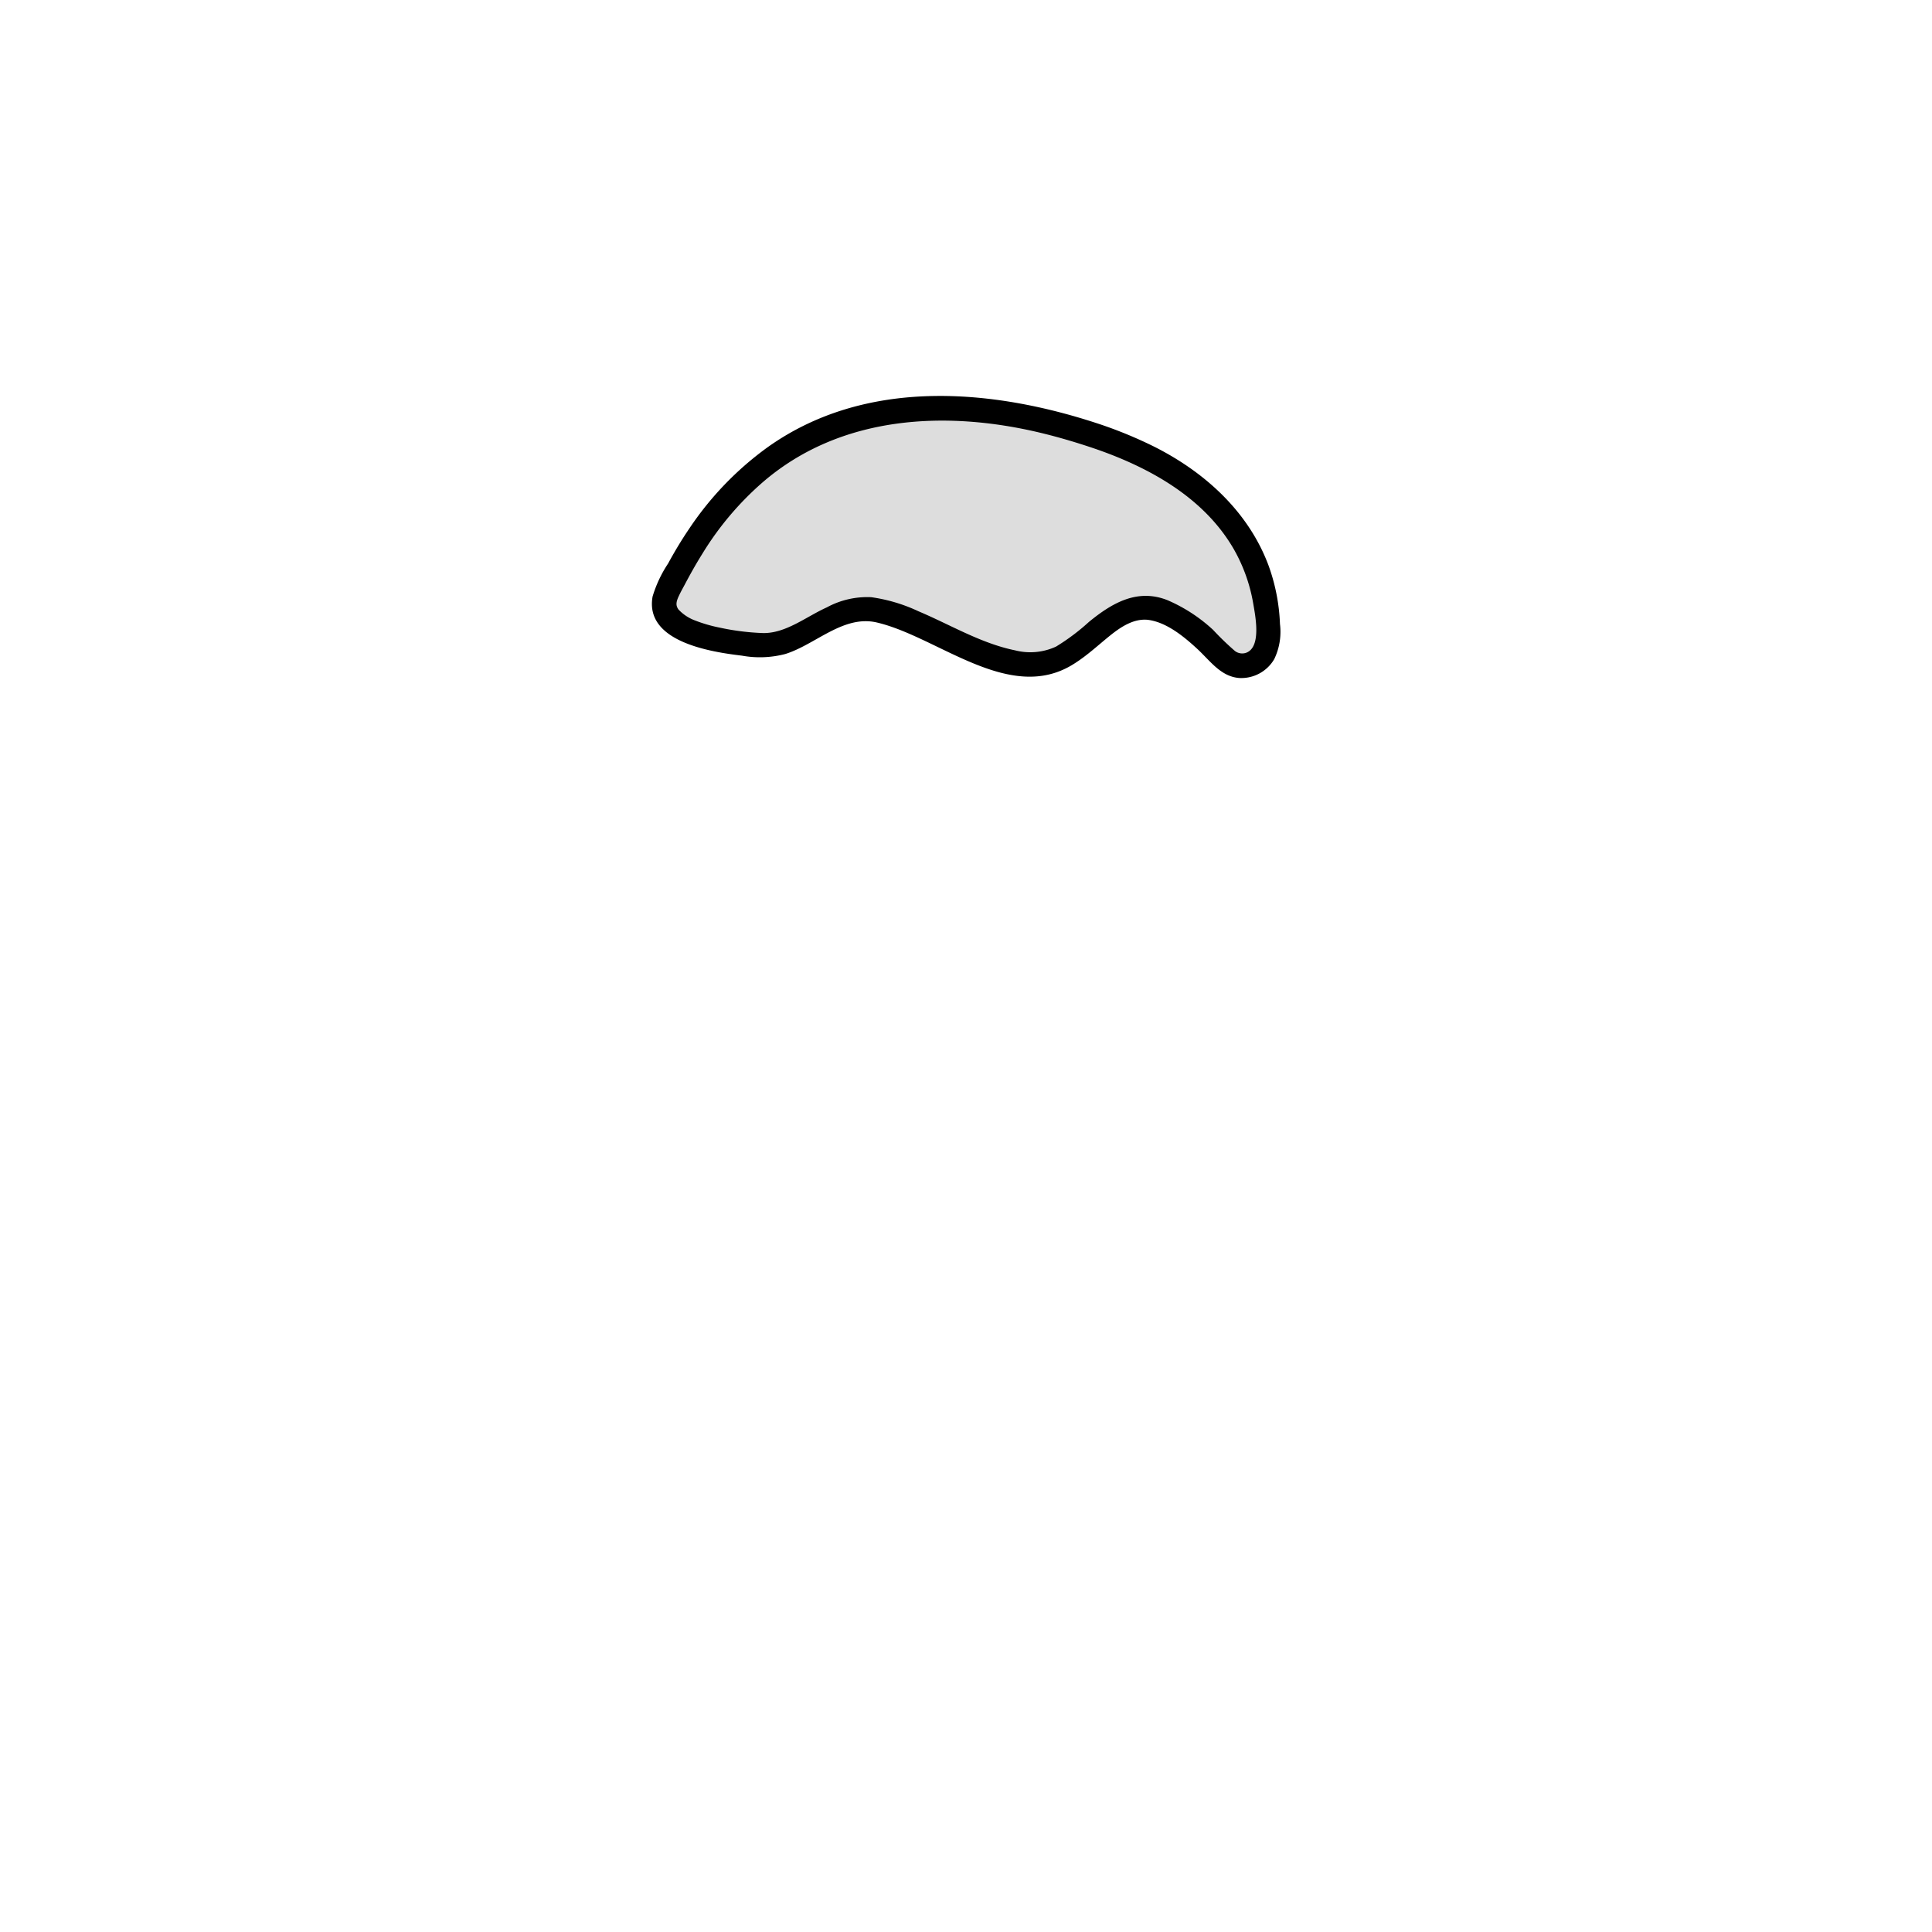 <svg xmlns="http://www.w3.org/2000/svg" viewBox="0 0 235 235"><g id="hair-2"><g class="c-hair"><path d="M133.44,53.07C96.25,40.54,84.63,65.38,81.27,71.72s11.86,6.79,11.86,6.79c4.64-.24,8.49-5.18,13.09-4.38,6.61,1.15,14.09,7.5,20.71,6.52,4.52-.67,7.82-6.9,12.36-6.78,3,.08,6.63,3,9.65,6.17,1.95,2,5.16.59,5.26-2.36C154.43,70.38,151.5,59.15,133.44,53.07Z" fill="#ddd"/></g><path id="stroke" d="M155.69,75.9a23.41,23.41,0,0,0-1.41-7.17c-2.45-6.51-7.72-11.28-13.83-14.37a52.27,52.27,0,0,0-6.61-2.74c-13.23-4.42-28.63-5.7-40.54,2.83a38.77,38.77,0,0,0-9.47,9.86c-.93,1.37-1.78,2.79-2.57,4.24a15.09,15.09,0,0,0-1.88,4c-1,5.52,7.08,6.75,10.86,7.2a12.22,12.22,0,0,0,5.28-.2c3.69-1.15,7.07-4.79,11.15-3.83,7.5,1.76,16.21,10,24,5,1.59-1,3-2.33,4.45-3.49,1.26-1,2.79-2,4.47-1.84,2.26.27,4.37,2,6,3.5s2.89,3.41,5.16,3.58A4.64,4.64,0,0,0,155,80.16,7.67,7.67,0,0,0,155.69,75.9Zm-4.06,3.48a1.46,1.46,0,0,1-1.41-.19,33.82,33.82,0,0,1-2.66-2.57A19.45,19.45,0,0,0,142,73c-3.67-1.45-6.74.35-9.55,2.65a26,26,0,0,1-4,3,7.47,7.47,0,0,1-5,.45c-4.15-.85-7.87-3.12-11.74-4.75a20,20,0,0,0-5.74-1.71,10.28,10.28,0,0,0-5.4,1.24C98.07,75,95.55,77.09,92.74,77a29.72,29.72,0,0,1-5.16-.65,18,18,0,0,1-3.12-.91,5.28,5.28,0,0,1-1.93-1.3c-.36-.5-.31-.93.08-1.73.21-.45.46-.89.7-1.34.66-1.25,1.35-2.48,2.1-3.68a37.26,37.26,0,0,1,7.42-8.78c9.42-8.09,22.21-8.75,33.84-5.94,2.15.52,4.27,1.15,6.37,1.86,6.66,2.27,13.36,5.94,17,12.21a20.17,20.17,0,0,1,2.4,6.69C152.69,74.9,153.45,78.63,151.63,79.38Z"/></g></svg>